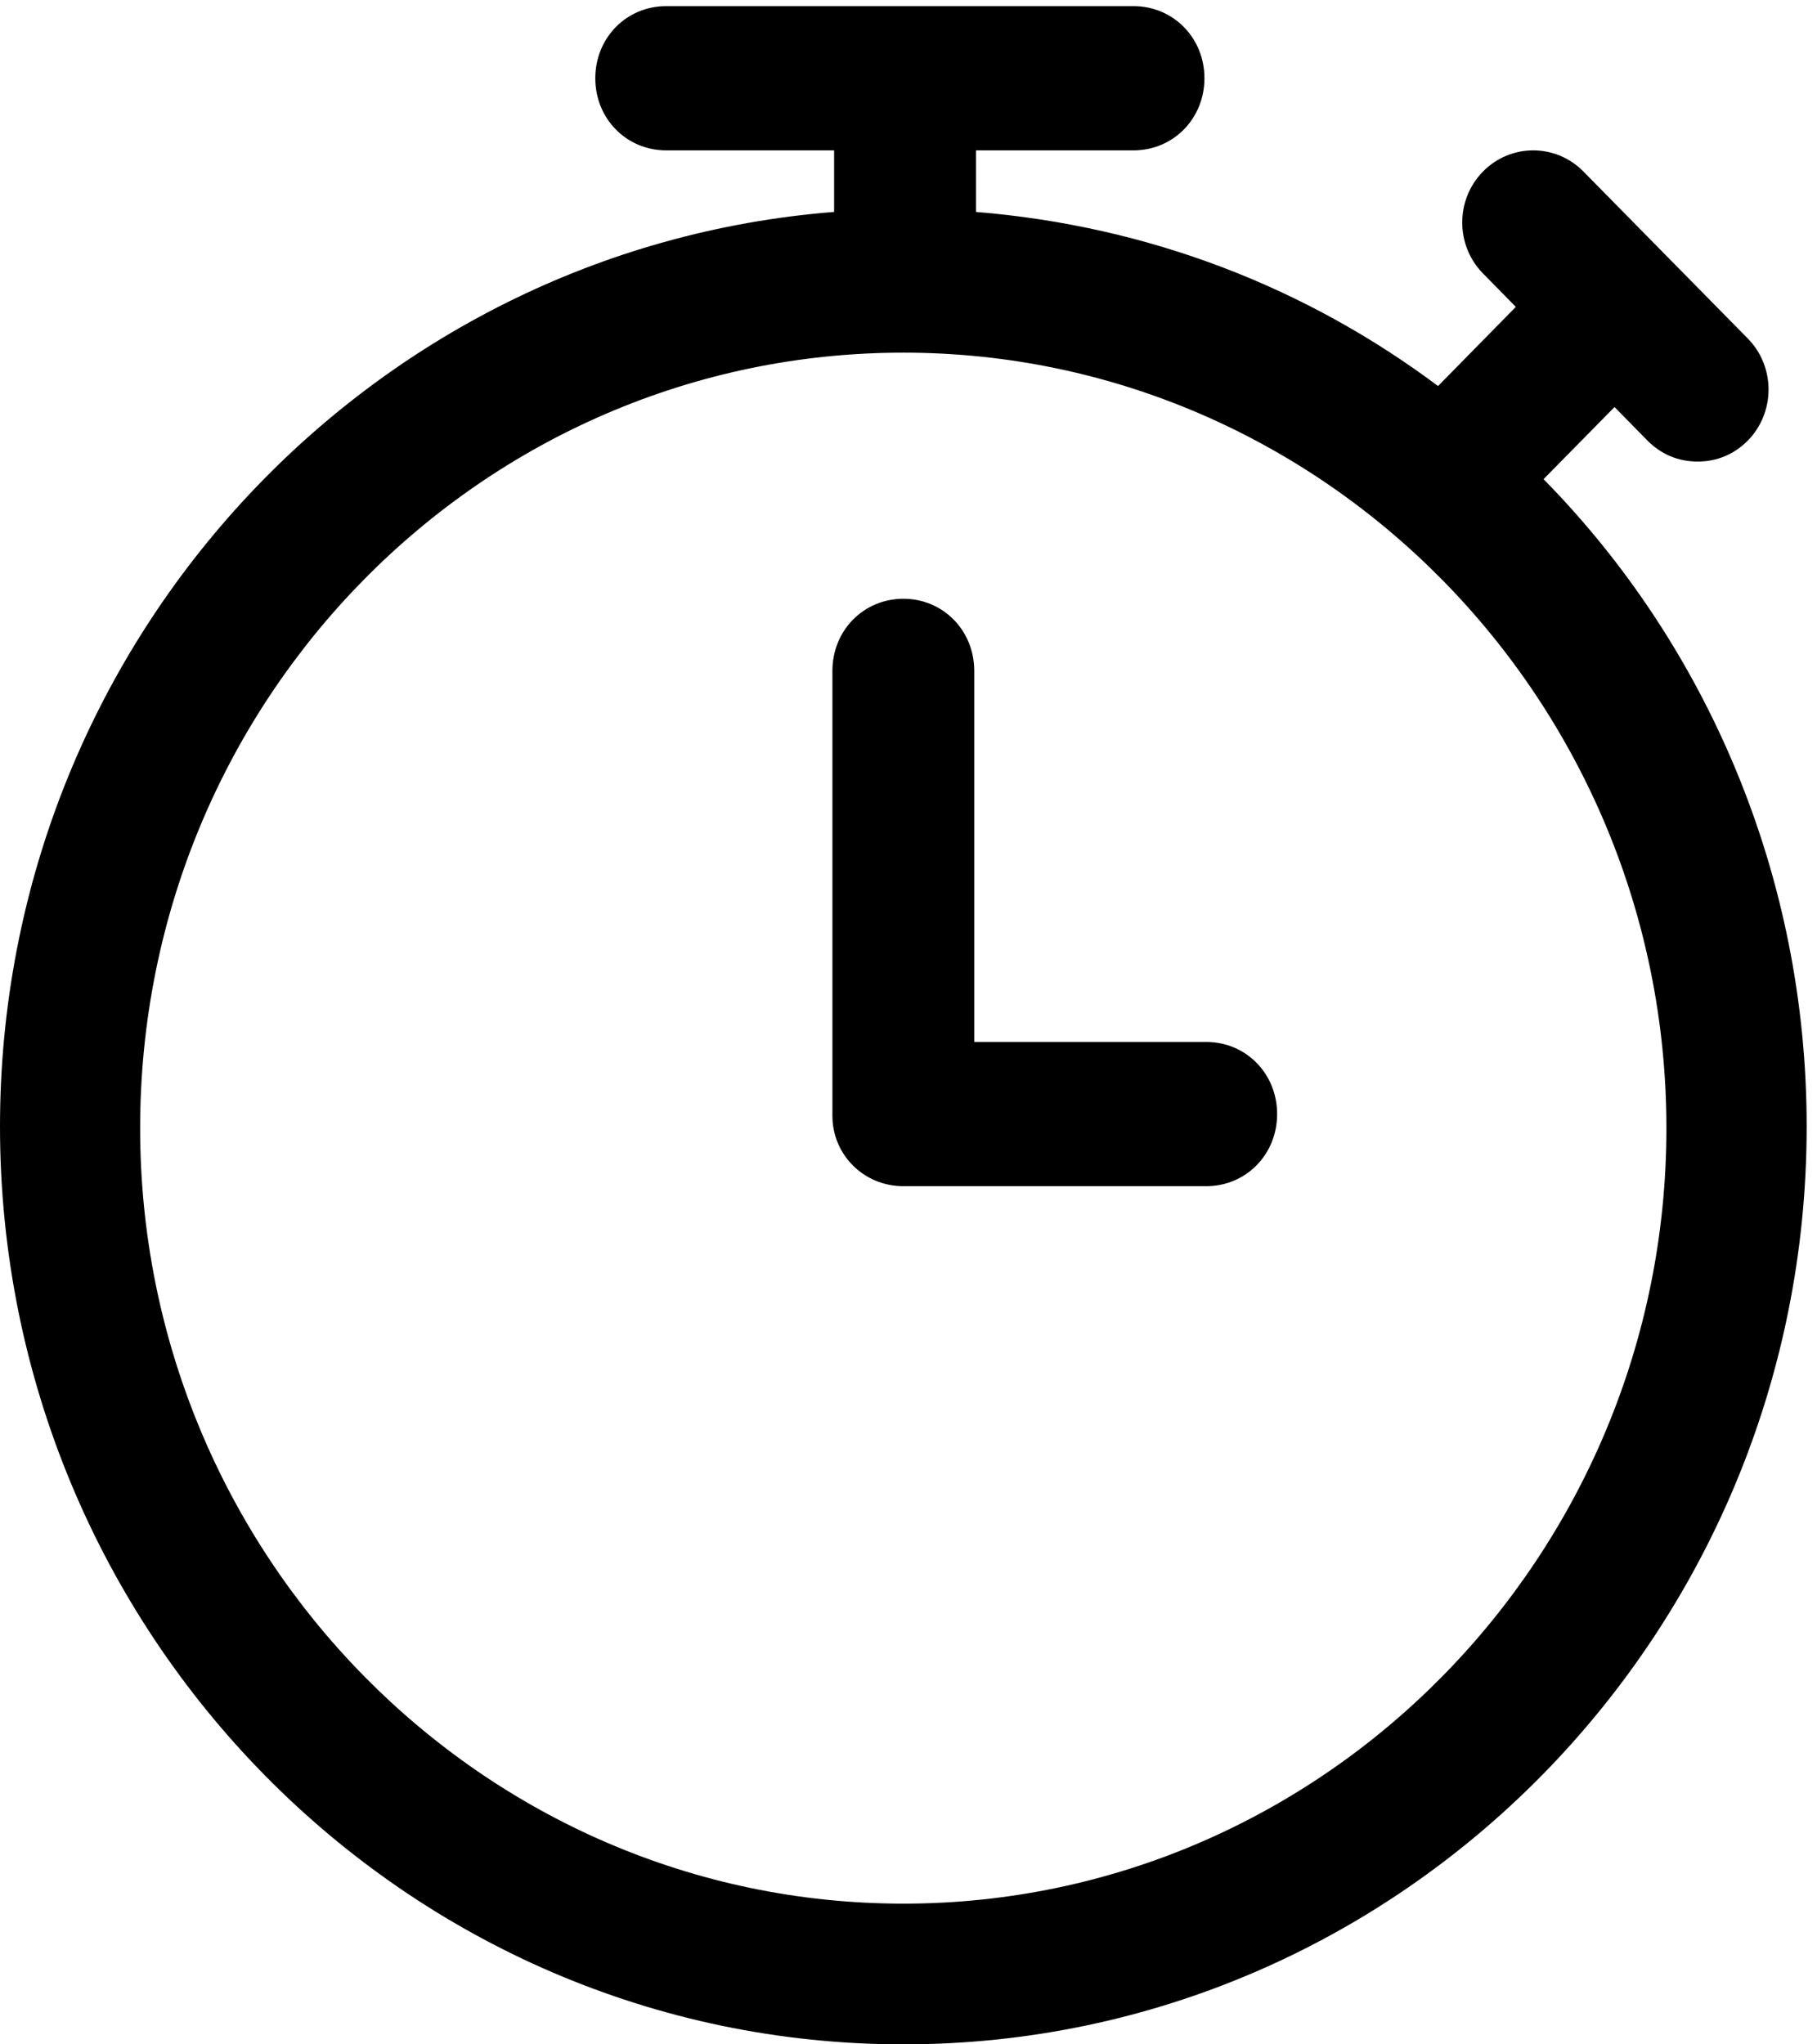 <?xml version="1.0" encoding="UTF-8"?>
<svg width="16px" height="18px" viewBox="0 0 16 18" version="1.1" xmlns="http://www.w3.org/2000/svg" xmlns:xlink="http://www.w3.org/1999/xlink">
    <!-- Generator: Sketch 41 (35326) - http://www.bohemiancoding.com/sketch -->
    <title>timer</title>
    <desc>Created with Sketch.</desc>
    <defs></defs>
    <g id="02-Pay" stroke="none" stroke-width="1" fill="none" fill-rule="evenodd">
        <g id="0809_Pay-Astro-Open-08" transform="translate(-741, -649)" fill="#000000">
            <g id="Group-8" transform="translate(0, 613)">
                <g id="timer" transform="translate(741, 36)">
                    <path d="M0,9.918 C0,14.377 3.566,18 7.955,18 C12.343,18 15.909,14.377 15.909,9.918 C15.909,7.703 15.025,5.675 13.592,4.219 L14.217,3.584 L14.507,3.879 C14.629,4.002 14.781,4.064 14.949,4.064 C15.116,4.064 15.269,4.002 15.391,3.879 C15.634,3.631 15.634,3.228 15.391,2.981 L13.943,1.51 C13.699,1.262 13.303,1.262 13.059,1.51 C12.815,1.758 12.815,2.16 13.059,2.408 L13.348,2.702 L12.663,3.399 C11.504,2.532 10.118,1.99 8.594,1.866 L8.594,1.324 L9.981,1.324 C10.331,1.324 10.606,1.045 10.606,0.689 C10.606,0.333 10.331,0.054 9.981,0.054 L5.867,0.054 C5.516,0.054 5.242,0.333 5.242,0.689 C5.242,1.045 5.516,1.324 5.867,1.324 L7.345,1.324 L7.345,1.866 C3.231,2.191 0,5.675 0,9.918 L0,9.918 Z M7.955,3.105 C11.657,3.105 14.674,6.171 14.674,9.933 C14.674,13.695 11.657,16.761 7.955,16.761 C4.251,16.761 1.234,13.695 1.234,9.933 C1.234,6.155 4.251,3.105 7.955,3.105 L7.955,3.105 Z" id="Fill-1"></path>
                    <path d="M7.955,10.444 L10.621,10.444 C10.972,10.444 11.246,10.165 11.246,9.809 C11.246,9.453 10.972,9.174 10.621,9.174 L8.579,9.174 L8.579,5.907 C8.579,5.551 8.305,5.272 7.955,5.272 C7.604,5.272 7.33,5.551 7.33,5.907 L7.33,9.825 C7.33,10.165 7.604,10.444 7.955,10.444 L7.955,10.444 Z" id="Fill-2"></path>
                </g>
            </g>
        </g>
    </g>
</svg>